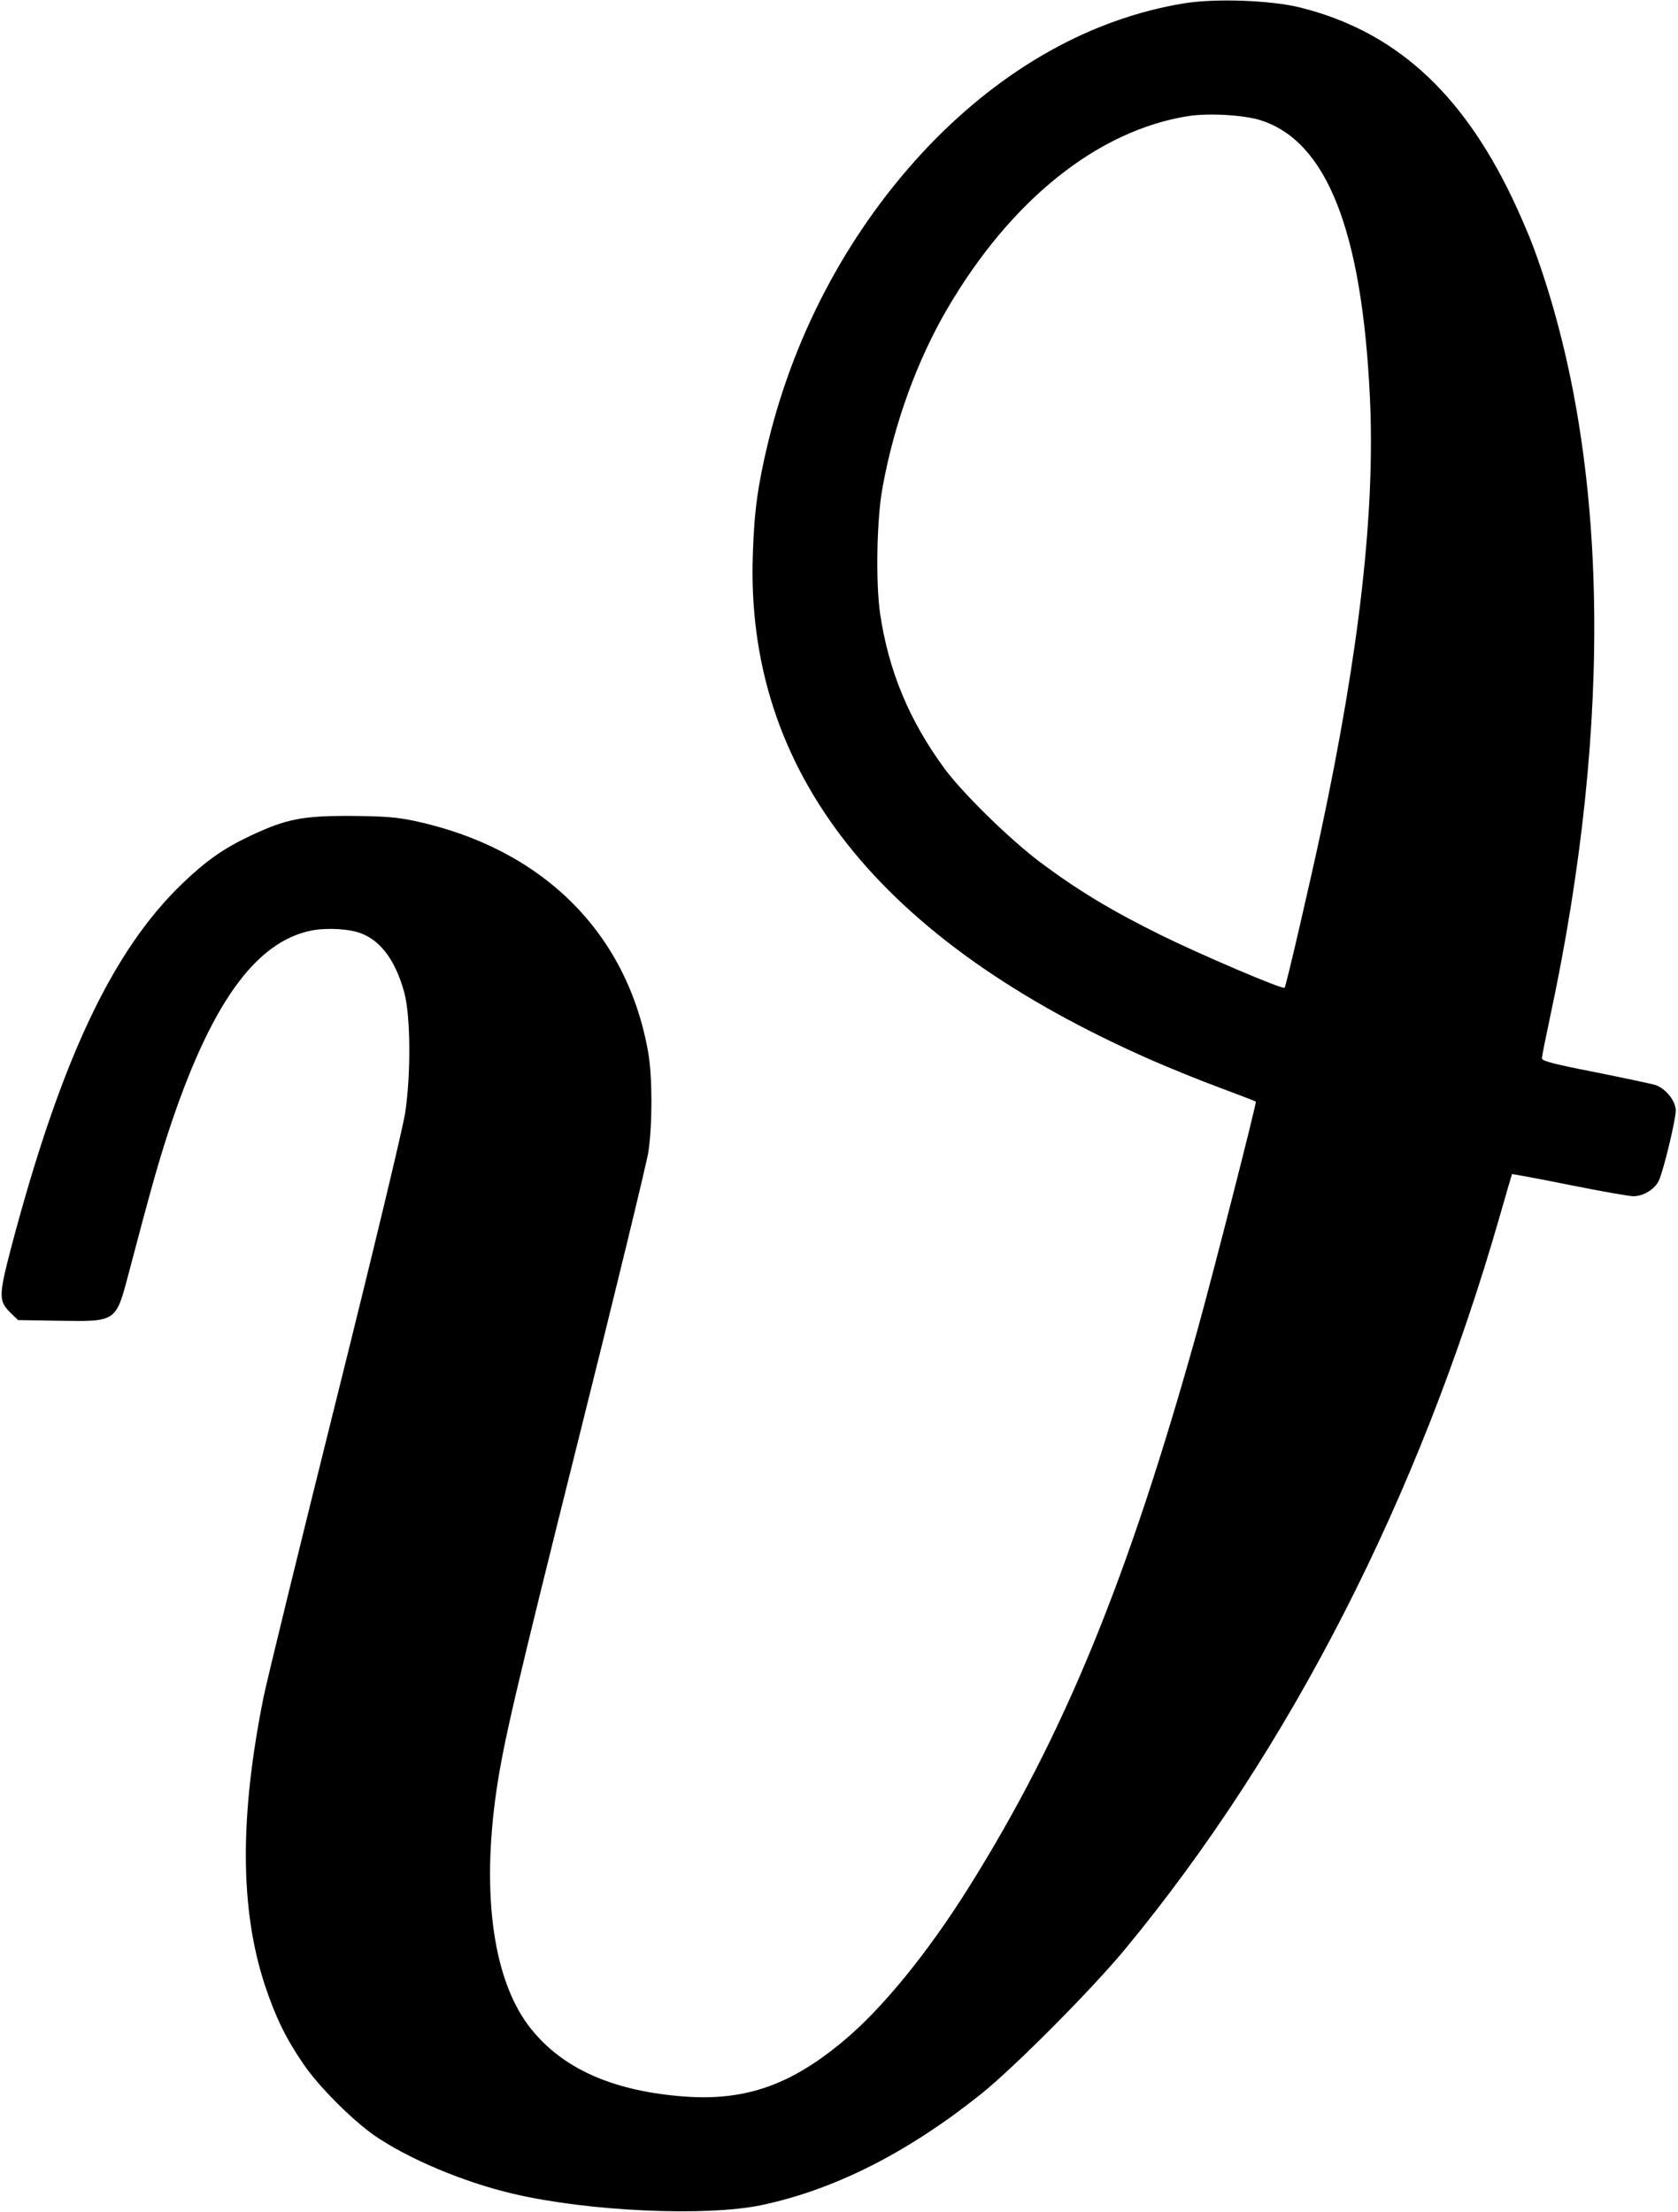 <?xml version="1.0" standalone="no"?>
<!DOCTYPE svg PUBLIC "-//W3C//DTD SVG 20010904//EN"
 "http://www.w3.org/TR/2001/REC-SVG-20010904/DTD/svg10.dtd">
<svg version="1.0" xmlns="http://www.w3.org/2000/svg"
 width="752pt" height="991pt" viewBox="0 0 752 991"
 preserveAspectRatio="xMidYMid meet">
<g transform="translate(0,991) scale(0.1,-0.1)"
fill="#000000" stroke="none">
<path d="M5306 9895 c-414 -68 -808 -288 -1146 -641 -345 -363 -594 -821 -716
-1319 -47 -194 -64 -313 -70 -505 -36 -975 563 -1734 1791 -2272 83 -36 220
-92 305 -123 85 -32 156 -59 158 -61 5 -3 -190 -766 -263 -1029 -310 -1111
-595 -1807 -1021 -2488 -186 -297 -389 -546 -564 -692 -244 -204 -452 -273
-737 -247 -305 27 -523 126 -663 301 -168 209 -224 595 -155 1069 32 216 80
423 370 1583 163 651 303 1227 311 1279 18 124 18 335 -1 444 -94 538 -476
916 -1049 1038 -81 17 -137 21 -286 22 -215 1 -288 -14 -446 -88 -123 -58
-202 -114 -308 -216 -314 -302 -545 -794 -766 -1630 -57 -219 -57 -240 0 -295
l31 -30 184 -3 c257 -4 254 -6 311 210 97 368 130 486 176 628 188 575 390
861 646 911 72 13 173 7 225 -15 88 -36 151 -125 189 -264 28 -104 30 -363 4
-537 -10 -68 -145 -630 -311 -1295 -161 -646 -307 -1242 -324 -1325 -108 -537
-106 -954 8 -1296 47 -140 94 -236 172 -349 66 -97 211 -243 312 -315 150
-105 401 -212 628 -265 337 -79 865 -103 1114 -50 325 69 652 234 980 496 149
119 494 466 646 649 739 894 1320 2030 1680 3285 29 102 54 187 55 189 2 1
117 -20 256 -48 139 -28 269 -51 288 -51 46 0 97 32 115 72 21 47 75 271 75
312 0 43 -46 100 -93 115 -18 5 -139 31 -269 57 -184 36 -238 50 -238 62 0 8
16 88 35 177 289 1344 264 2544 -72 3455 -19 52 -63 154 -97 225 -229 477
-529 746 -948 851 -131 33 -382 42 -522 19z m344 -524 c295 -94 453 -492 489
-1236 25 -510 -46 -1139 -220 -1955 -50 -233 -156 -691 -162 -696 -8 -9 -378
149 -552 235 -227 112 -375 202 -544 328 -134 101 -341 303 -425 415 -160 216
-254 441 -292 700 -20 138 -15 424 11 563 52 287 155 570 290 801 286 489 675
800 1081 864 91 14 249 5 324 -19z"/>
</g>
</svg>

